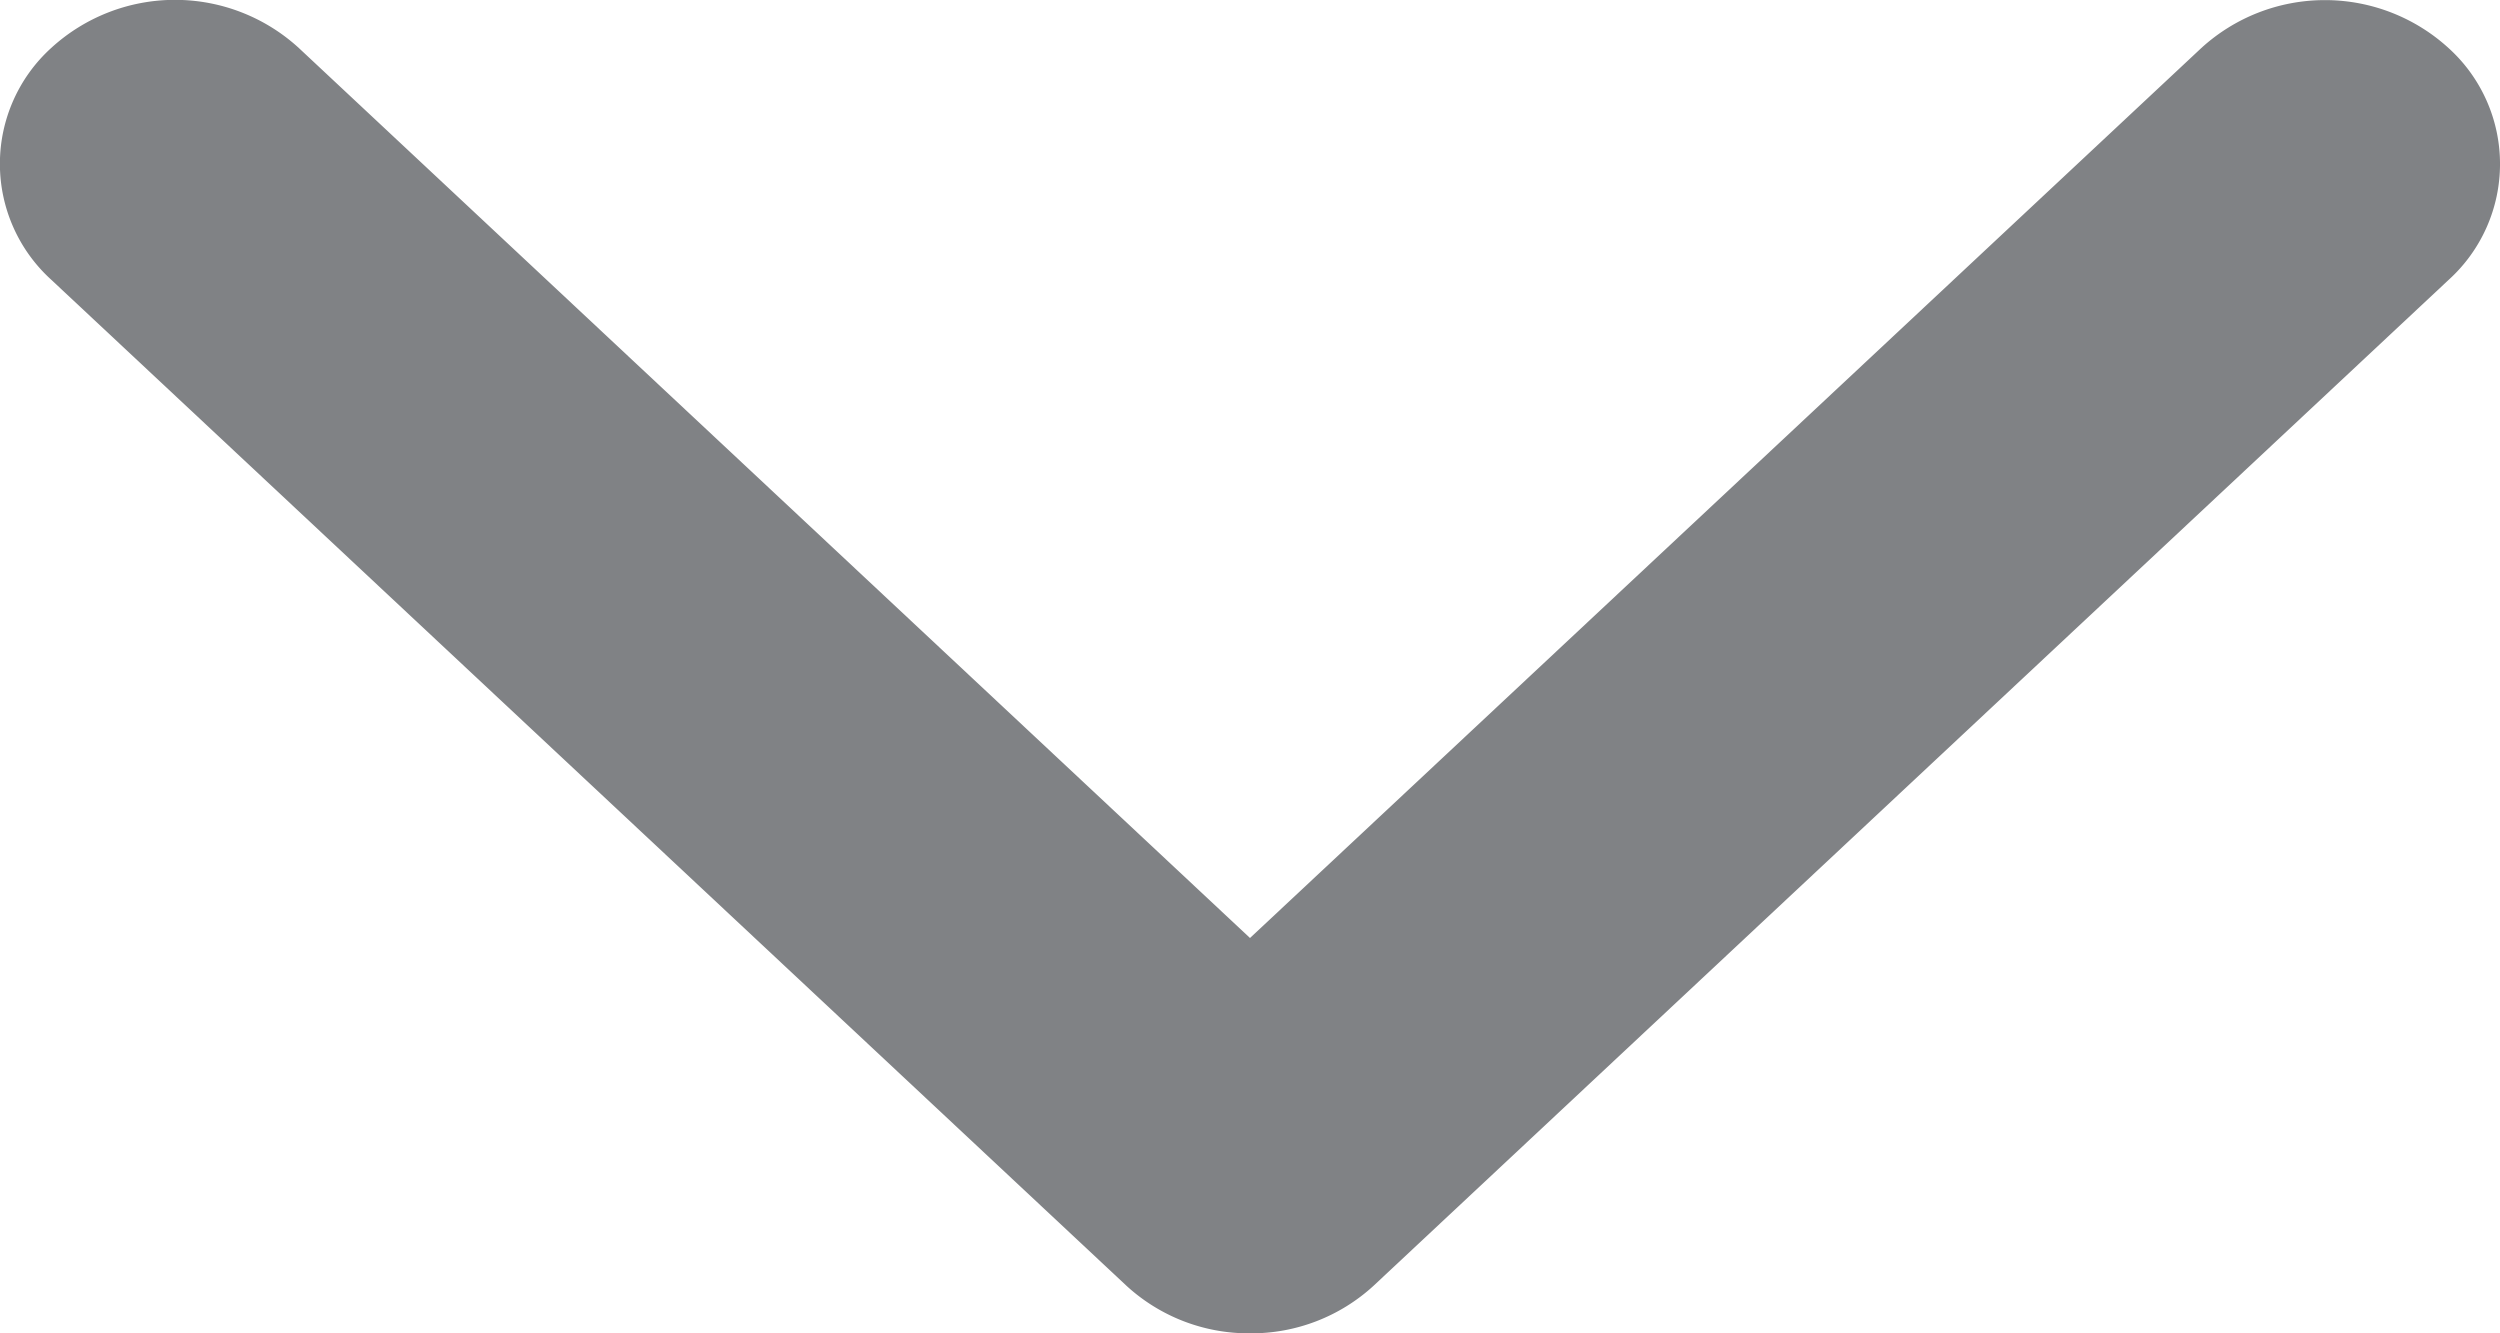 <svg id="select" xmlns="http://www.w3.org/2000/svg" width="15" height="8" viewBox="0 0 15 8">
  <path id="Caminho_414" data-name="Caminho 414" d="M7.5,105.14a1.085,1.085,0,0,1-.743-.288L.308,98.818a.939.939,0,0,1,0-1.39,1.1,1.1,0,0,1,1.486,0l5.707,5.34,5.707-5.339a1.1,1.1,0,0,1,1.485,0,.938.938,0,0,1,0,1.39l-6.45,6.035A1.085,1.085,0,0,1,7.5,105.14Z" transform="translate(-0.001 -97.14)" fill="#808285"/>
</svg>
